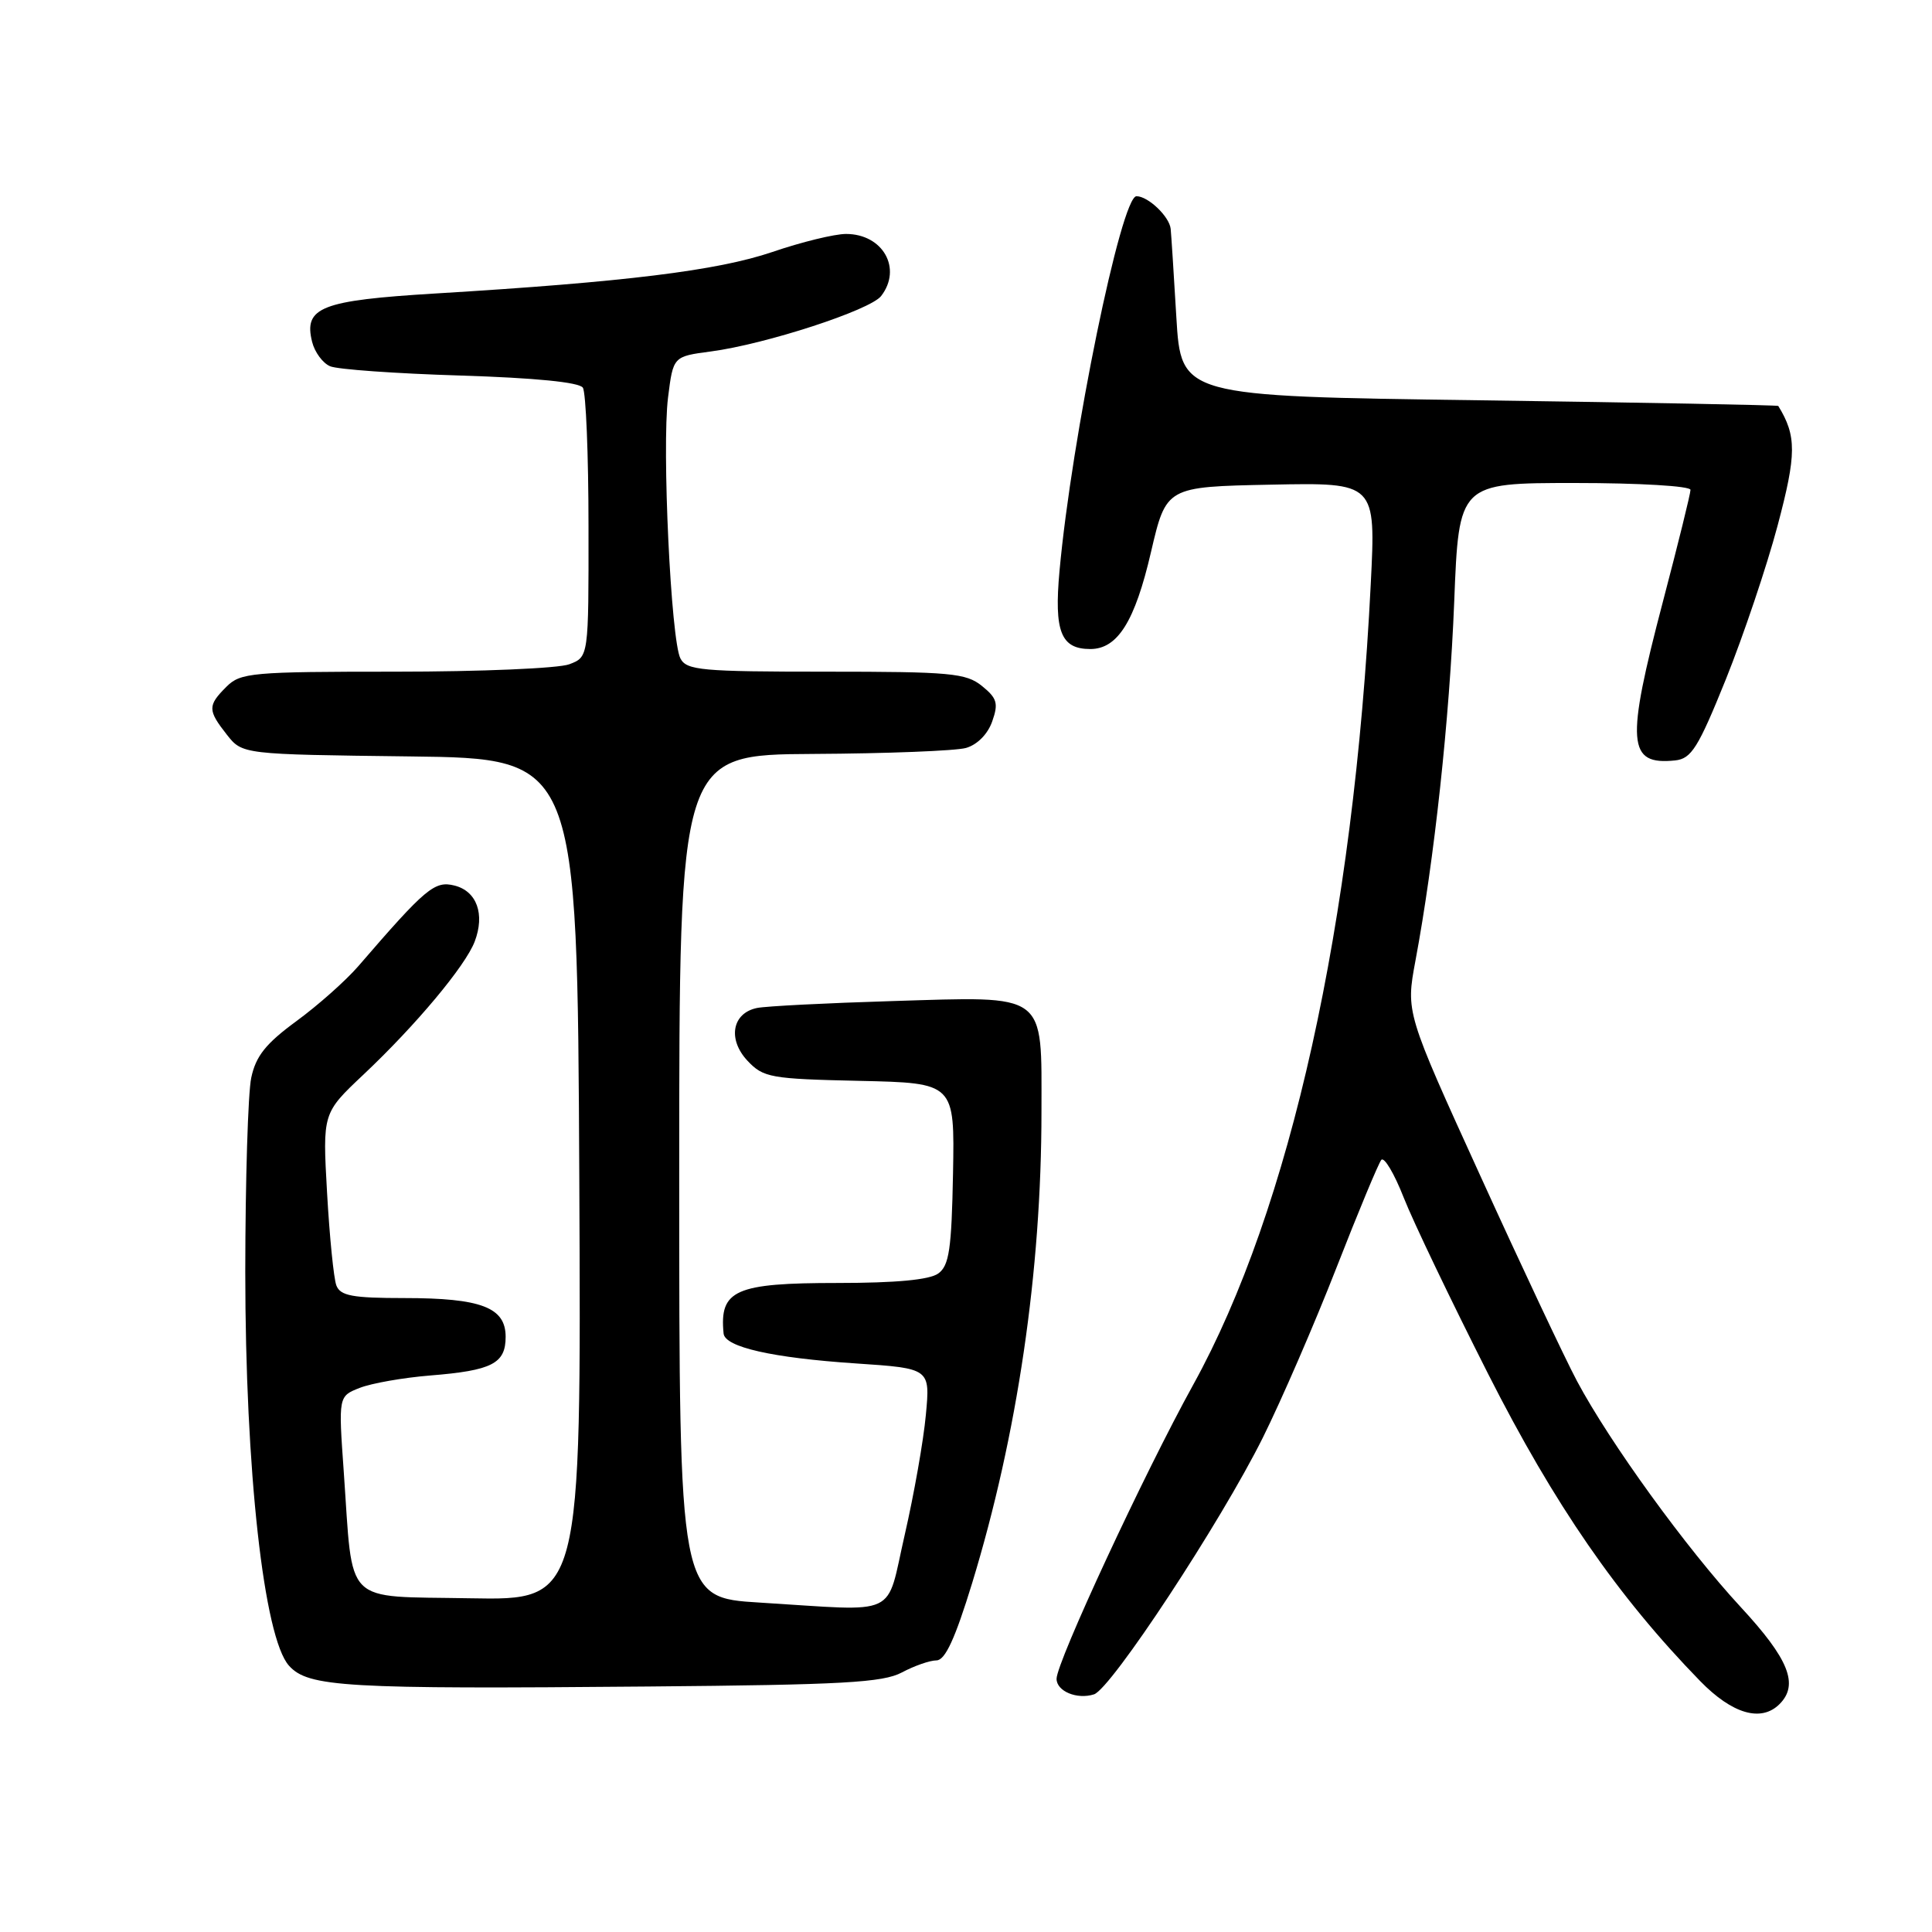 <?xml version="1.0" encoding="UTF-8" standalone="no"?>
<!DOCTYPE svg PUBLIC "-//W3C//DTD SVG 1.1//EN" "http://www.w3.org/Graphics/SVG/1.1/DTD/svg11.dtd" >
<svg xmlns="http://www.w3.org/2000/svg" xmlns:xlink="http://www.w3.org/1999/xlink" version="1.1" viewBox="0 0 256 256">
 <g >
 <path fill="currentColor"
d=" M 235.80 225.80 C 238.39 223.21 237.03 219.83 230.65 212.94 C 223.45 205.16 213.32 191.17 208.96 183.00 C 207.35 179.97 201.59 167.75 196.16 155.82 C 186.28 134.15 186.28 134.15 187.55 127.32 C 190.05 113.96 192.07 95.27 192.69 79.75 C 193.31 64.00 193.31 64.00 208.66 64.00 C 217.19 64.00 224.00 64.40 224.00 64.91 C 224.00 65.41 222.36 72.05 220.36 79.66 C 215.41 98.49 215.63 101.42 221.97 100.76 C 224.12 100.53 225.02 99.09 228.69 90.00 C 231.01 84.22 234.10 75.07 235.54 69.65 C 238.06 60.17 238.07 57.77 235.63 53.79 C 235.56 53.68 217.72 53.34 196.00 53.04 C 156.50 52.50 156.50 52.50 155.87 42.00 C 155.53 36.22 155.19 30.97 155.12 30.32 C 154.95 28.69 152.13 26.00 150.59 26.00 C 148.56 26.00 141.99 58.04 140.39 75.66 C 139.66 83.69 140.57 86.00 144.47 86.00 C 148.09 86.00 150.38 82.35 152.51 73.16 C 154.53 64.50 154.53 64.50 168.42 64.22 C 182.31 63.94 182.31 63.94 181.63 77.42 C 179.38 122.35 170.98 160.18 158.10 183.50 C 151.62 195.22 140.00 220.24 140.00 222.45 C 140.00 224.10 142.71 225.23 144.96 224.51 C 147.22 223.79 161.75 201.71 167.33 190.50 C 169.79 185.55 174.18 175.43 177.08 168.00 C 179.98 160.57 182.66 154.14 183.03 153.69 C 183.41 153.25 184.75 155.50 186.00 158.69 C 187.26 161.89 192.29 172.38 197.17 182.02 C 205.98 199.41 214.35 211.53 225.28 222.75 C 229.54 227.12 233.37 228.23 235.80 225.80 Z  M 119.50 221.61 C 121.15 220.73 123.22 220.01 124.09 220.01 C 125.24 220.00 126.56 217.13 128.82 209.75 C 134.81 190.13 138.00 168.46 138.00 147.31 C 138.00 131.34 138.93 132.02 118.15 132.65 C 109.54 132.91 101.52 133.32 100.32 133.56 C 97.01 134.23 96.38 137.71 99.05 140.56 C 101.15 142.79 102.09 142.96 113.90 143.22 C 126.50 143.50 126.50 143.50 126.28 155.49 C 126.09 165.51 125.77 167.70 124.33 168.74 C 123.19 169.58 118.74 170.00 111.00 170.00 C 97.42 170.00 95.31 170.93 95.88 176.70 C 96.06 178.50 102.33 179.92 113.38 180.66 C 123.26 181.32 123.26 181.32 122.68 187.49 C 122.37 190.88 121.11 198.01 119.89 203.33 C 117.32 214.50 119.45 213.50 100.66 212.35 C 90.00 211.70 90.00 211.70 90.00 155.85 C 90.00 100.00 90.00 100.00 107.75 99.90 C 117.51 99.85 126.62 99.49 127.99 99.11 C 129.48 98.69 130.88 97.28 131.47 95.60 C 132.32 93.20 132.12 92.52 130.12 90.90 C 128.01 89.19 125.95 89.00 109.42 89.00 C 92.96 89.00 90.98 88.82 90.16 87.25 C 88.90 84.83 87.69 59.30 88.52 52.66 C 89.20 47.23 89.20 47.23 94.20 46.57 C 101.45 45.61 115.29 41.10 116.75 39.23 C 119.58 35.58 116.99 31.00 112.10 31.00 C 110.59 31.00 106.19 32.07 102.34 33.39 C 95.07 35.86 82.82 37.37 57.67 38.89 C 42.52 39.81 40.21 40.72 41.36 45.31 C 41.70 46.67 42.77 48.12 43.74 48.53 C 44.71 48.95 52.47 49.50 61.00 49.76 C 70.91 50.07 76.76 50.65 77.23 51.37 C 77.64 51.99 77.98 60.27 77.98 69.77 C 78.00 87.05 78.00 87.05 75.43 88.02 C 74.02 88.56 63.67 89.00 52.43 89.00 C 33.33 89.00 31.87 89.13 30.00 91.00 C 27.50 93.50 27.51 94.10 30.06 97.35 C 32.12 99.96 32.12 99.96 54.31 100.23 C 76.50 100.50 76.50 100.50 76.76 156.28 C 77.02 212.05 77.02 212.05 62.30 211.78 C 45.29 211.46 46.82 213.00 45.55 195.02 C 44.84 185.01 44.84 185.01 47.67 183.90 C 49.23 183.29 53.42 182.55 57.00 182.26 C 65.21 181.60 67.00 180.68 67.00 177.13 C 67.00 173.24 63.76 172.00 53.56 172.00 C 46.69 172.00 45.10 171.70 44.57 170.33 C 44.22 169.41 43.67 163.90 43.34 158.08 C 42.74 147.50 42.74 147.50 48.15 142.40 C 55.11 135.84 61.67 127.99 62.90 124.76 C 64.28 121.13 63.18 118.08 60.22 117.34 C 57.59 116.68 56.42 117.66 47.49 128.01 C 45.83 129.93 42.14 133.21 39.27 135.31 C 35.22 138.28 33.90 139.93 33.29 142.81 C 32.86 144.84 32.51 156.40 32.50 168.50 C 32.50 194.83 34.96 217.00 38.29 220.71 C 40.84 223.55 45.67 223.83 86.00 223.47 C 111.65 223.25 116.98 222.95 119.50 221.61 Z "/>
</g>
</svg>